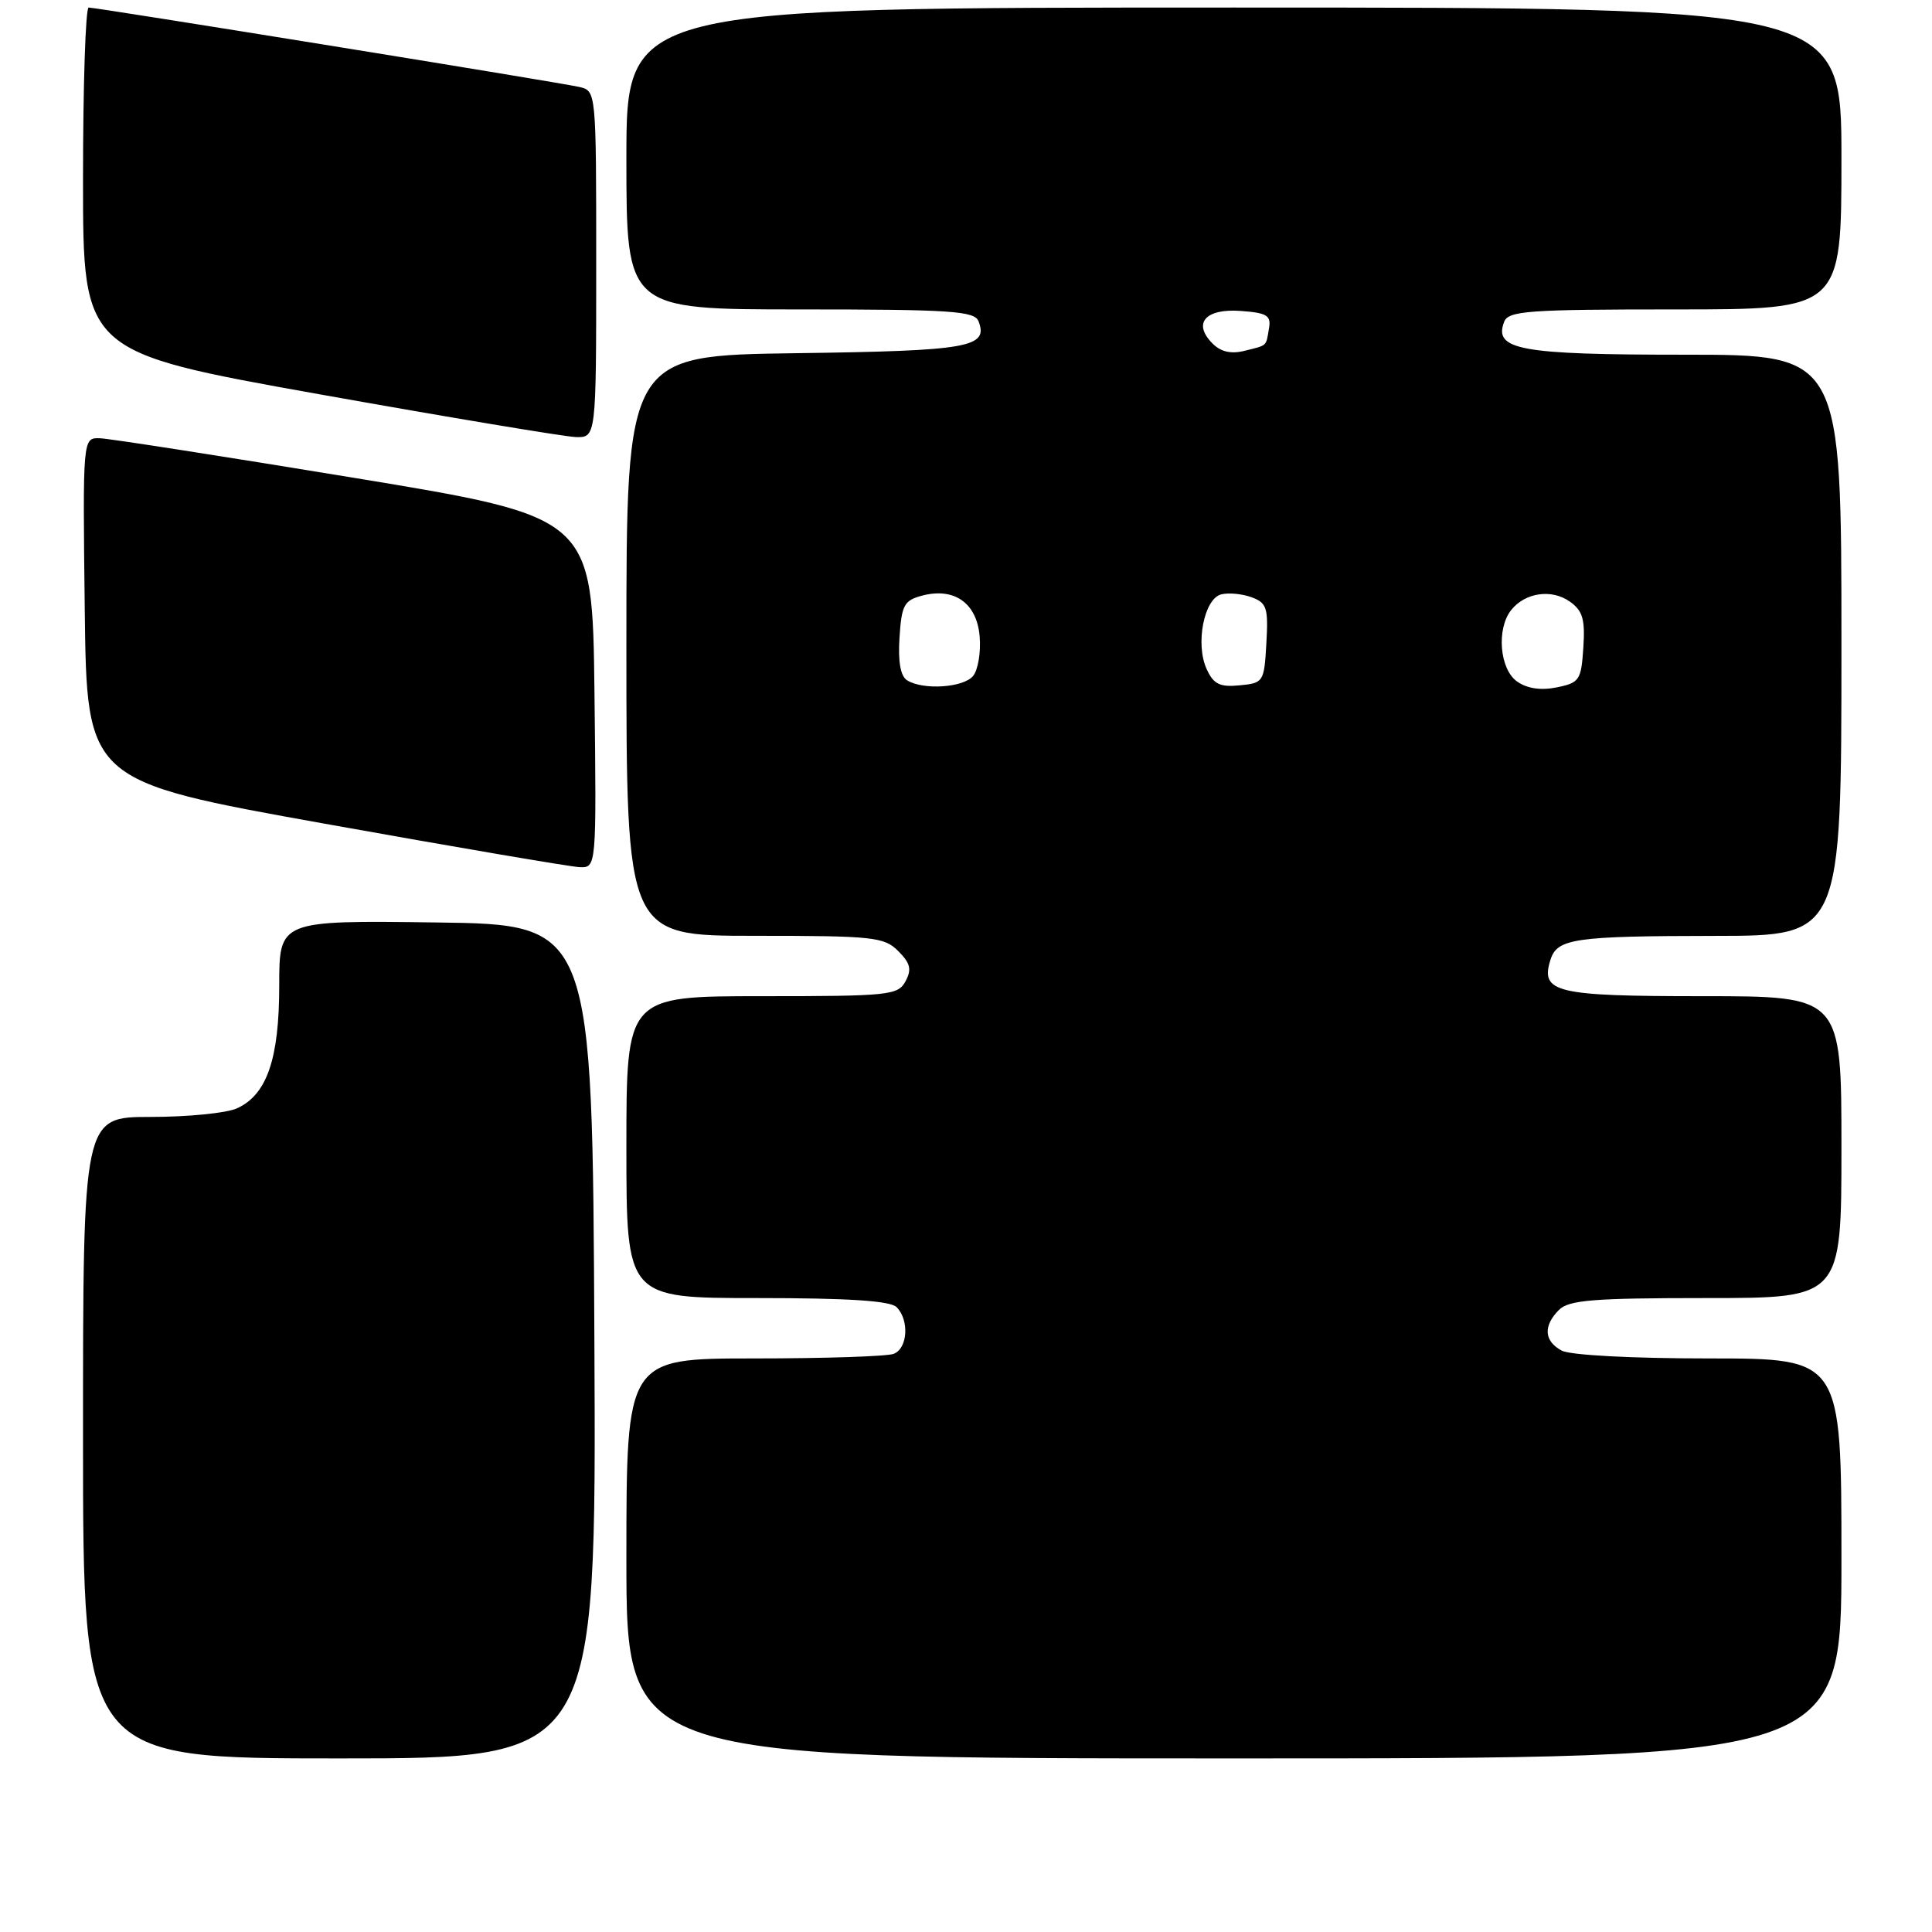 <?xml version="1.0" encoding="UTF-8" standalone="no"?>
<!DOCTYPE svg PUBLIC "-//W3C//DTD SVG 1.1//EN" "http://www.w3.org/Graphics/SVG/1.1/DTD/svg11.dtd" >
<svg xmlns="http://www.w3.org/2000/svg" xmlns:xlink="http://www.w3.org/1999/xlink" version="1.1" viewBox="0 0 256 256">
 <g >
 <path fill="currentColor"
d=" M 78.76 177.75 C 78.50 122.50 78.50 122.50 57.75 122.23 C 37.00 121.96 37.00 121.96 37.00 130.58 C 37.00 140.31 35.37 145.06 31.40 146.86 C 30.03 147.49 24.88 148.00 19.95 148.00 C 11.00 148.00 11.00 148.00 11.00 190.50 C 11.00 233.00 11.00 233.00 45.01 233.00 C 79.02 233.00 79.02 233.00 78.76 177.75 Z  M 244.00 206.50 C 244.00 180.00 244.00 180.00 226.43 180.00 C 216.24 180.00 208.06 179.57 206.93 178.96 C 204.59 177.71 204.46 175.69 206.57 173.57 C 207.88 172.26 211.11 172.00 226.07 172.00 C 244.00 172.00 244.00 172.00 244.00 152.00 C 244.00 132.00 244.00 132.00 225.62 132.00 C 206.07 132.00 204.07 131.52 205.45 127.16 C 206.34 124.36 208.61 124.03 227.25 124.01 C 244.00 124.00 244.00 124.00 244.00 85.50 C 244.00 47.00 244.00 47.00 223.19 47.00 C 201.37 47.00 197.88 46.36 199.31 42.64 C 199.87 41.19 202.45 41.00 221.97 41.00 C 244.00 41.00 244.00 41.00 244.00 21.00 C 244.00 1.00 244.00 1.00 163.50 1.00 C 83.00 1.00 83.00 1.00 83.00 21.00 C 83.00 41.00 83.00 41.00 106.03 41.00 C 126.02 41.00 129.14 41.21 129.66 42.57 C 131.00 46.04 128.40 46.49 105.45 46.80 C 83.00 47.11 83.00 47.11 83.00 85.55 C 83.00 124.00 83.00 124.00 100.00 124.00 C 115.73 124.00 117.15 124.15 119.02 126.02 C 120.63 127.63 120.83 128.45 119.99 130.02 C 118.99 131.88 117.84 132.00 100.96 132.00 C 83.00 132.00 83.00 132.00 83.00 152.00 C 83.00 172.00 83.00 172.00 100.30 172.00 C 112.42 172.00 117.96 172.36 118.80 173.20 C 120.51 174.91 120.28 178.68 118.42 179.39 C 117.55 179.73 109.22 180.00 99.92 180.00 C 83.00 180.00 83.00 180.00 83.00 206.50 C 83.00 233.00 83.00 233.00 163.50 233.00 C 244.00 233.00 244.00 233.00 244.00 206.50 Z  M 78.77 91.76 C 78.50 68.52 78.50 68.52 47.00 63.33 C 29.67 60.48 14.48 58.11 13.23 58.07 C 10.96 58.00 10.96 58.00 11.23 80.74 C 11.50 103.49 11.50 103.49 43.00 109.14 C 60.33 112.25 75.52 114.84 76.77 114.90 C 79.04 115.00 79.04 115.00 78.77 91.76 Z  M 79.00 35.02 C 79.00 12.04 79.00 12.04 76.75 11.52 C 74.17 10.92 12.89 1.01 11.75 1.00 C 11.34 1.00 11.00 11.27 11.00 23.82 C 11.00 46.64 11.00 46.64 42.25 52.23 C 59.44 55.30 74.74 57.85 76.25 57.91 C 79.00 58.00 79.00 58.00 79.00 35.02 Z  M 201.03 90.31 C 198.70 88.68 198.26 83.31 200.25 80.82 C 202.09 78.52 205.58 78.01 207.99 79.70 C 209.71 80.91 210.05 82.03 209.80 85.81 C 209.52 90.12 209.29 90.47 206.28 91.08 C 204.18 91.51 202.36 91.24 201.03 90.31 Z  M 120.19 90.14 C 119.32 89.59 118.98 87.66 119.19 84.47 C 119.46 80.19 119.81 79.55 122.16 78.93 C 126.45 77.79 129.45 79.91 129.81 84.34 C 129.99 86.43 129.59 88.78 128.94 89.57 C 127.65 91.13 122.29 91.47 120.19 90.14 Z  M 159.88 88.64 C 158.37 85.33 159.54 79.35 161.81 78.76 C 162.78 78.51 164.59 78.68 165.84 79.14 C 167.86 79.88 168.07 80.54 167.80 85.24 C 167.51 90.37 167.42 90.51 164.26 90.81 C 161.62 91.07 160.80 90.66 159.88 88.64 Z  M 160.69 45.54 C 157.99 42.85 159.69 40.86 164.38 41.20 C 167.87 41.45 168.45 41.80 168.15 43.50 C 167.73 45.96 168.00 45.71 164.89 46.49 C 163.13 46.93 161.77 46.62 160.69 45.54 Z "/>
</g>
</svg>